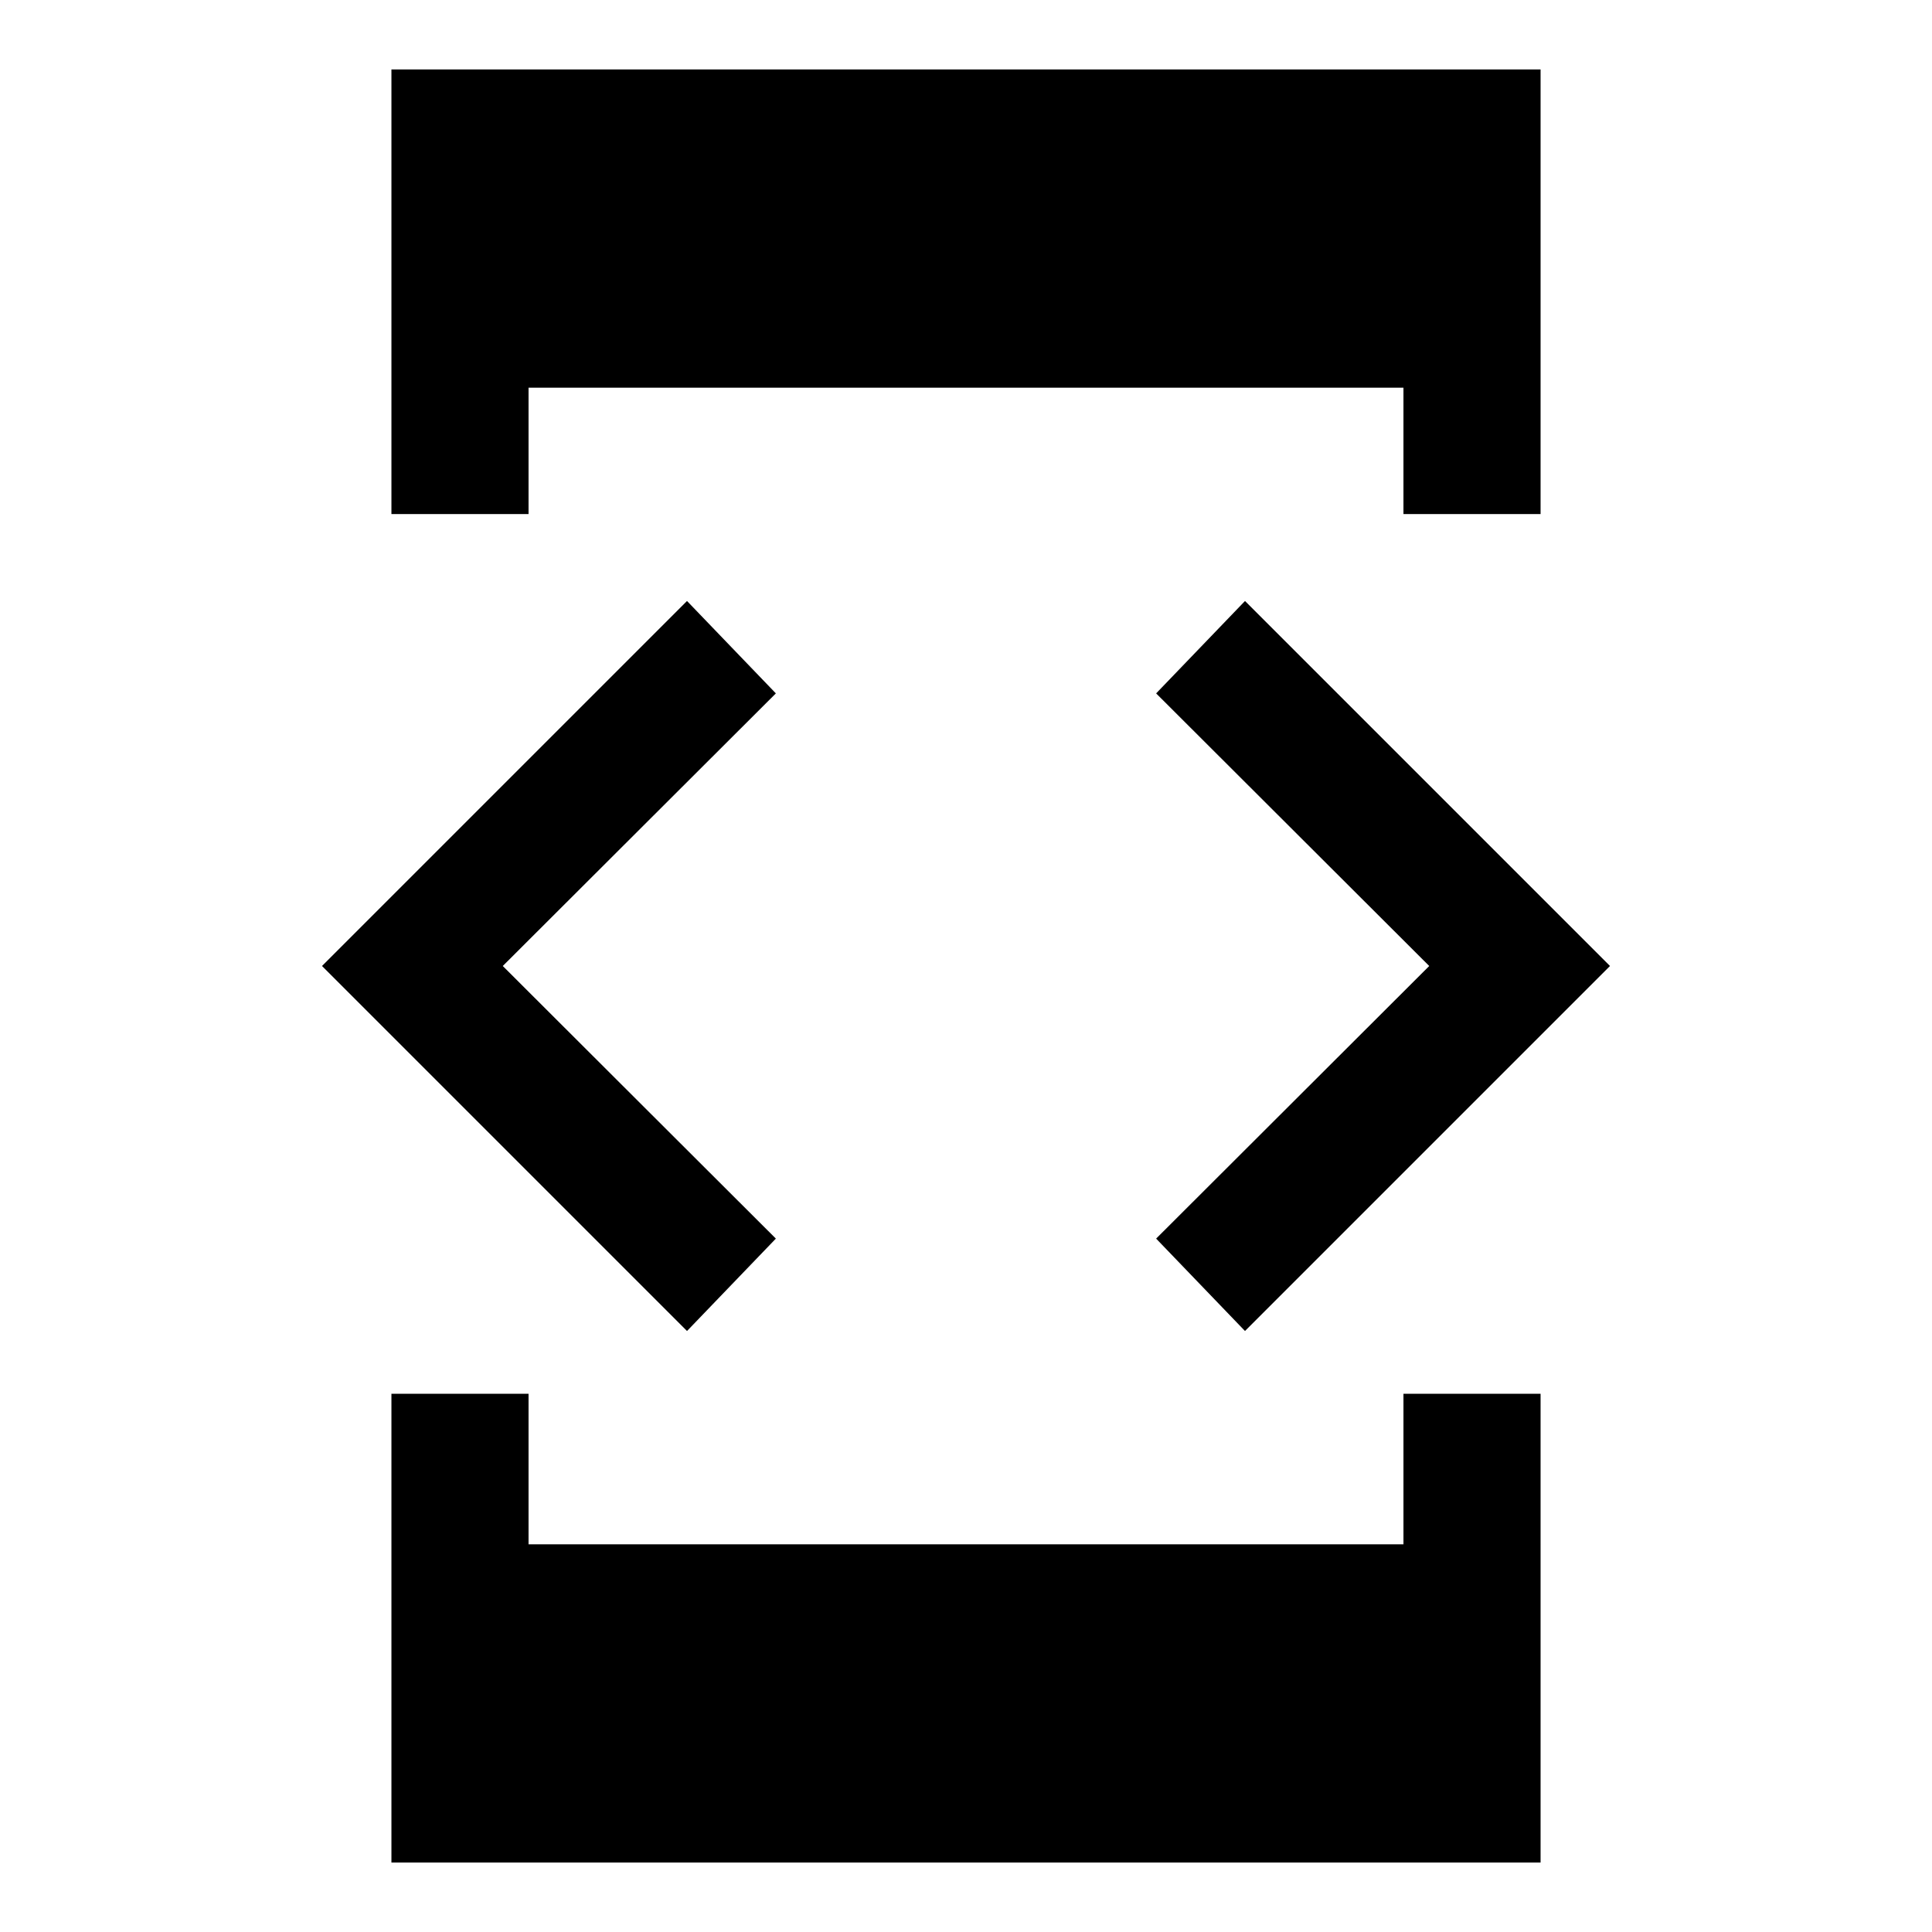 <svg xmlns="http://www.w3.org/2000/svg" width="48" height="48" viewBox="0 96 960 960"><path d="M194.5 351.435V130.5h571v220.935h-68.13V288.63H262.63v62.805H194.5Zm0 670.065V788.565h68.13v74.805h434.74v-74.805h68.13V1021.5h-571Zm424.13-264.13-44.152-45.914L710.174 576 574.478 440.544l44.152-45.914L800 576 618.63 757.37Zm-277.26 0L160 576l181.37-181.37 44.152 45.914L249.826 576l135.696 135.456-44.152 45.914Z"/></svg>